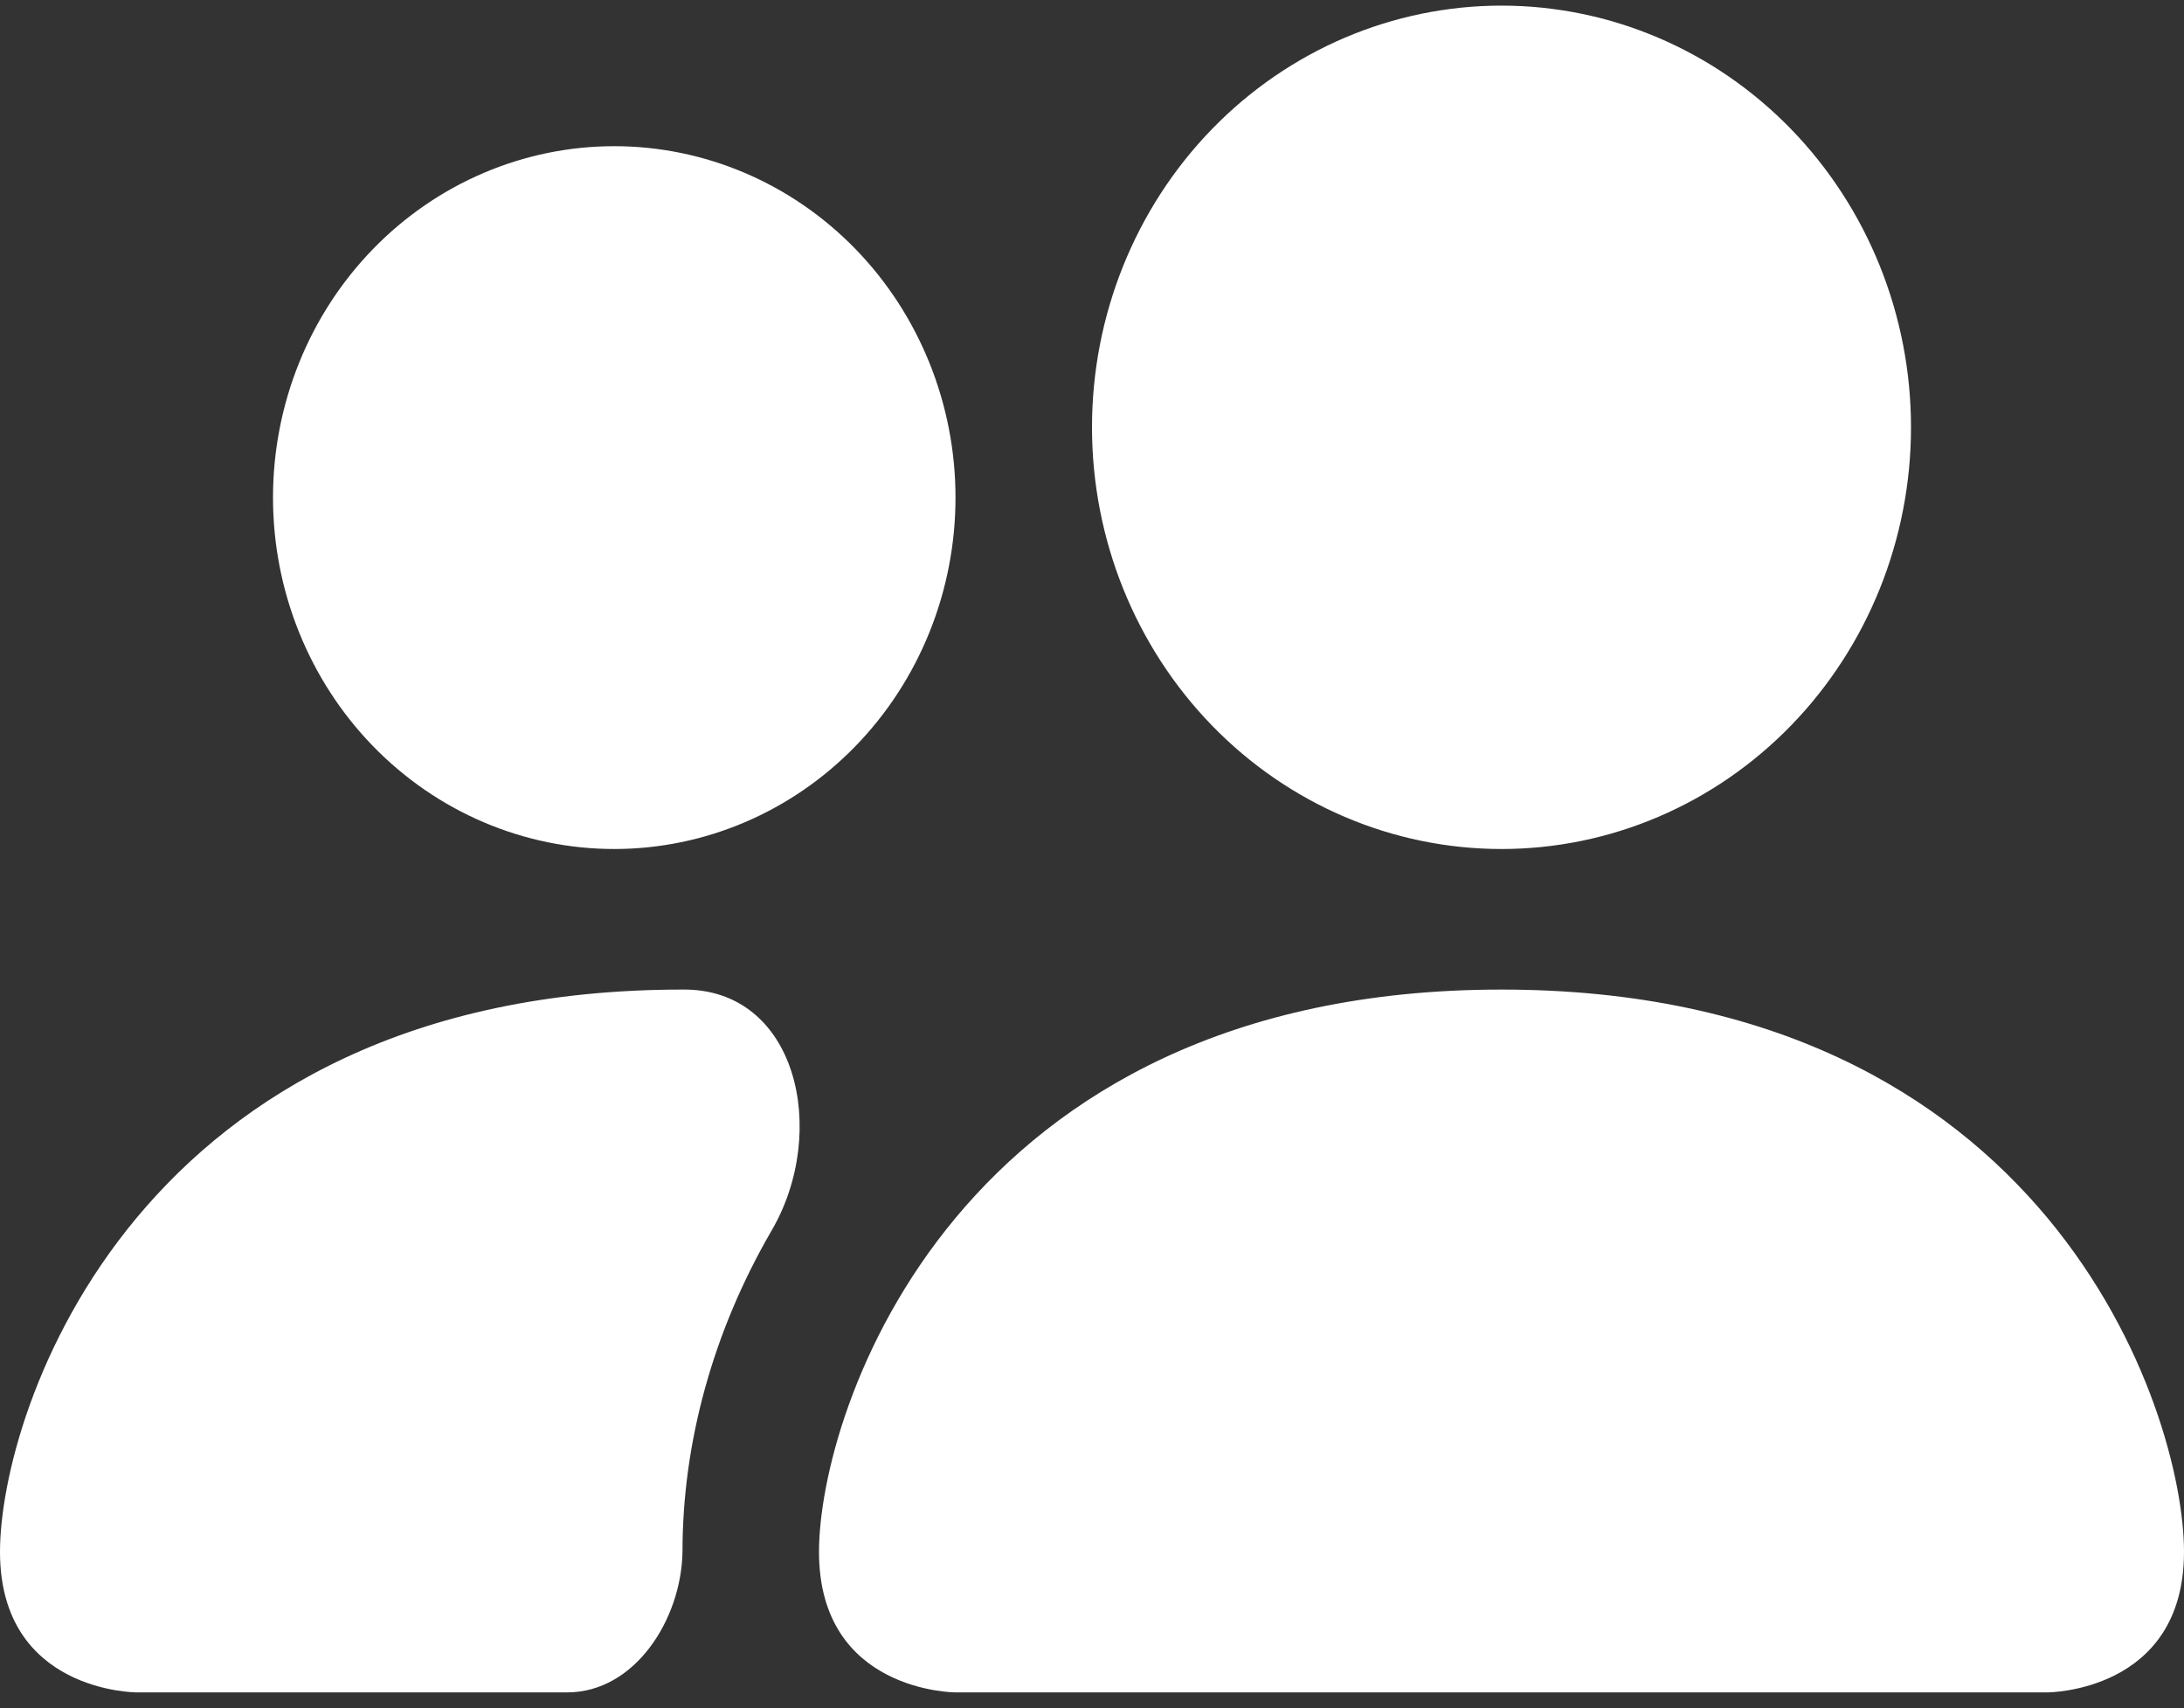 <svg width="101" height="79" viewBox="0 0 101 79" fill="none" xmlns="http://www.w3.org/2000/svg">
<rect x="0" y="0" width="101" height="79" fill="#333333" stroke="none"/>
<path d="M44.188 78.26C44.188 78.26 37.875 78.26 37.875 71.76C37.875 65.26 44.188 45.76 69.438 45.76C94.688 45.76 101 65.26 101 71.76C101 78.26 94.688 78.26 94.688 78.26H44.188ZM69.438 39.26C74.46 39.26 79.277 37.205 82.828 33.548C86.38 29.891 88.375 24.931 88.375 19.759C88.375 14.588 86.38 9.628 82.828 5.971C79.277 2.314 74.46 0.26 69.438 0.26C64.415 0.26 59.598 2.314 56.047 5.971C52.495 9.628 50.5 14.588 50.5 19.759C50.5 24.931 52.495 29.891 56.047 33.548C59.598 37.205 64.415 39.26 69.438 39.26ZM26.229 78.26C29.357 78.26 31.509 74.887 31.562 71.76C31.562 66.698 32.98 61.551 35.69 56.892C38.352 52.316 36.856 45.693 31.562 45.76C6.312 45.76 0 65.26 0 71.76C0 78.26 6.312 78.26 6.312 78.26C6.312 78.26 6.312 78.26 6.312 78.26H26.229ZM28.406 39.26C32.592 39.26 36.606 37.547 39.565 34.5C42.525 31.453 44.188 27.319 44.188 23.009C44.188 18.7 42.525 14.566 39.565 11.519C36.606 8.472 32.592 6.76 28.406 6.76C24.221 6.76 20.207 8.472 17.247 11.519C14.288 14.566 12.625 18.7 12.625 23.009C12.625 27.319 14.288 31.453 17.247 34.5C20.207 37.547 24.221 39.26 28.406 39.26Z" fill="white"/>
</svg>
